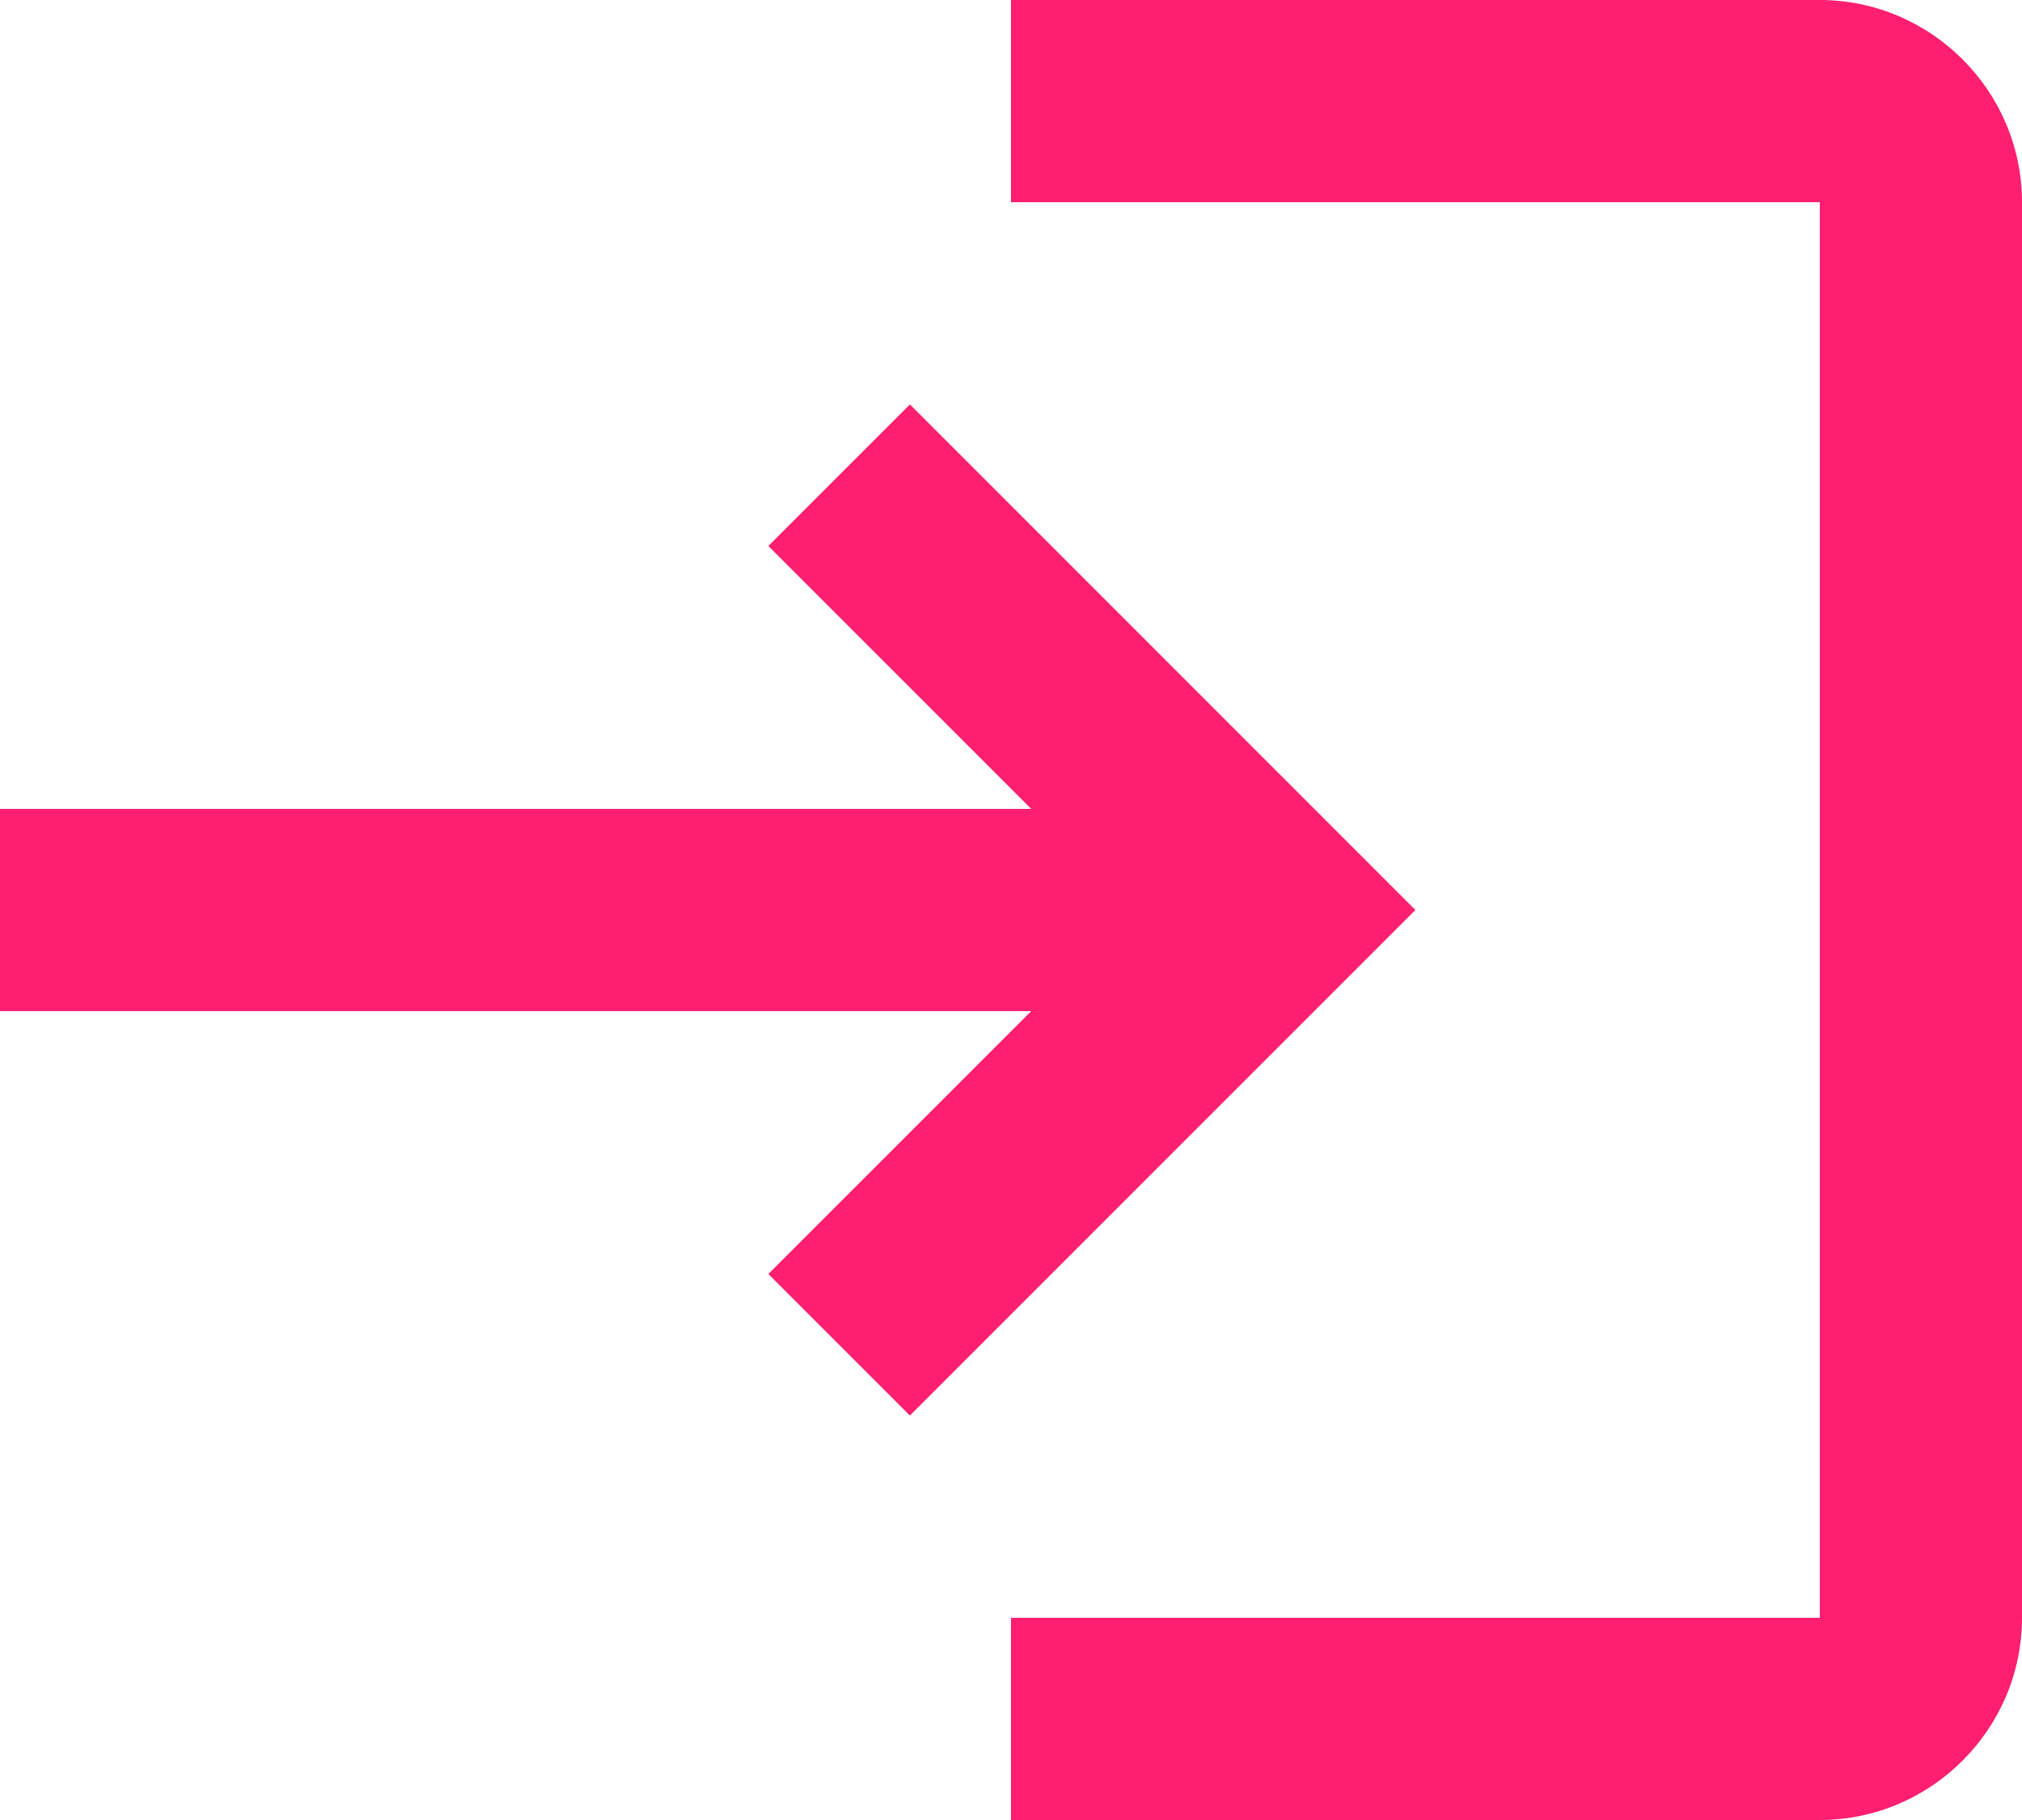 <svg width="40" height="36" viewBox="0 0 40 36" fill="none" xmlns="http://www.w3.org/2000/svg">
<path d="M18 8L15.2 10.8L20.4 16H0V20H20.4L15.2 25.2L18 28L28 18L18 8ZM36 32H20V36H36C38.2 36 40 34.2 40 32V4C40 1.8 38.2 0 36 0H20V4H36V32Z" fill="#FF1F70"/>
</svg>
